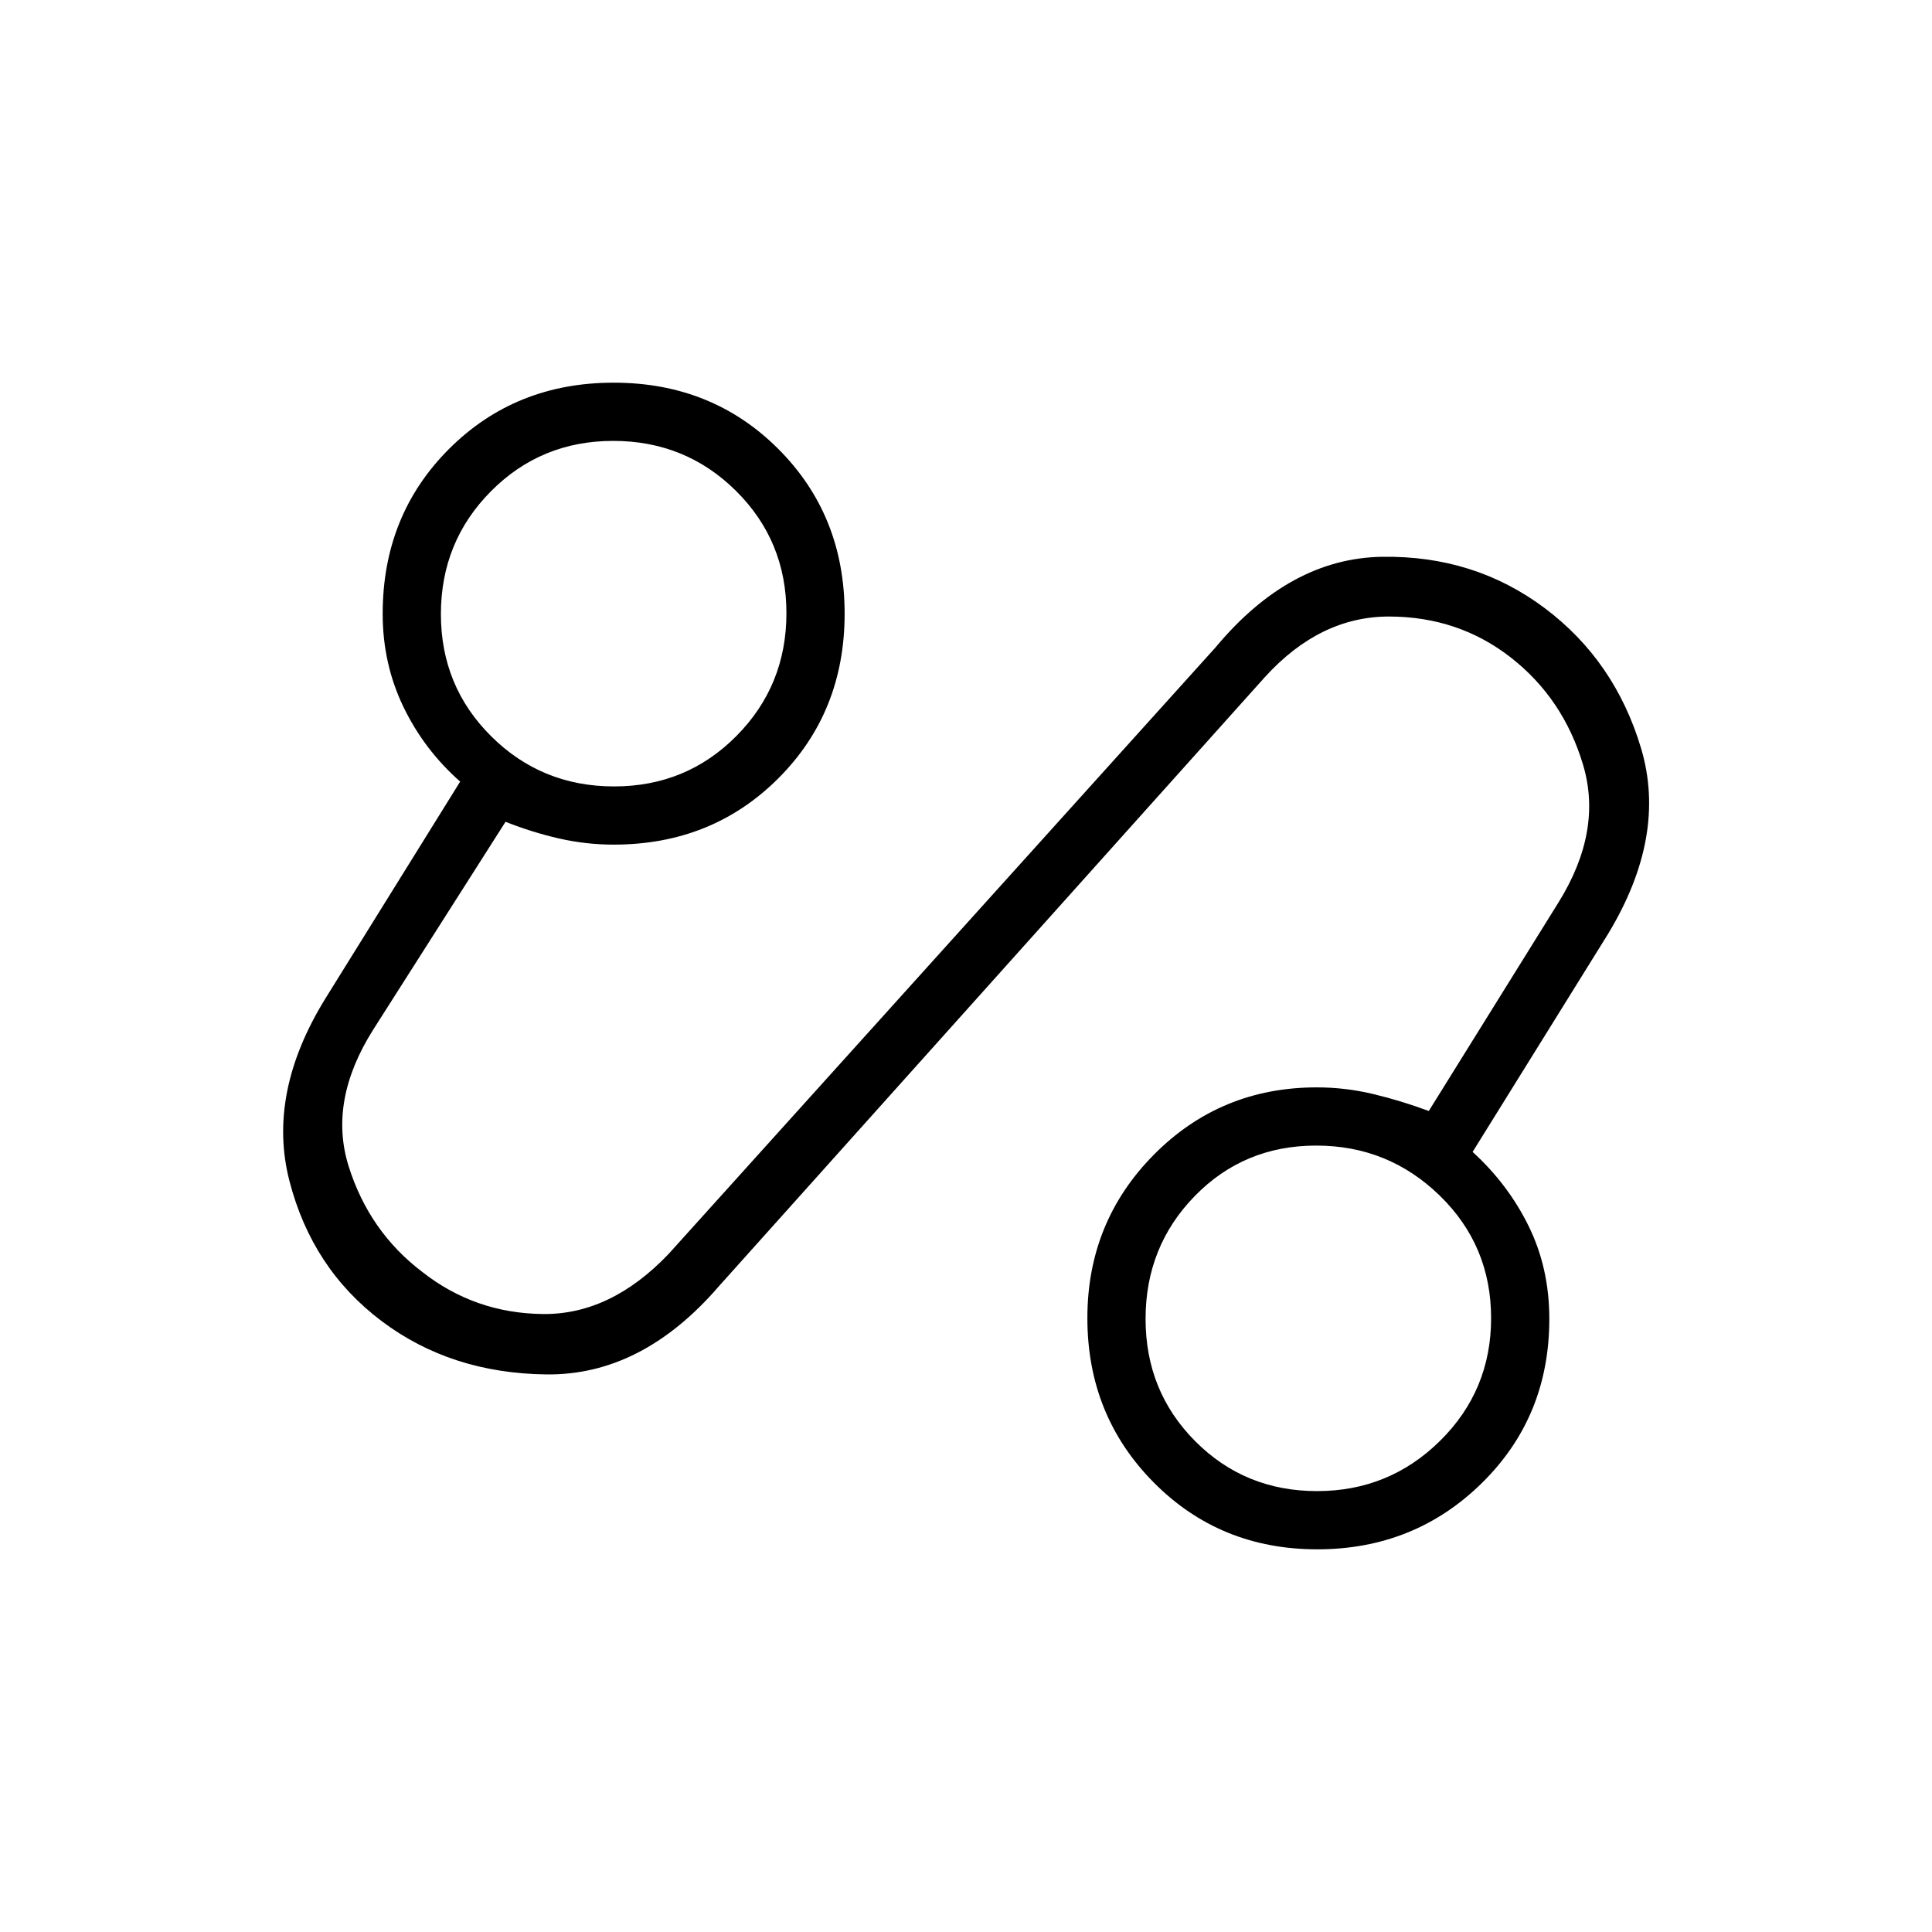 <svg xmlns="http://www.w3.org/2000/svg" height="20" viewBox="0 -960 960 960" width="20"><path d="M357.19-320.85q-38.24 44.35-85.71 43.79-47.48-.56-81.94-26.56t-45.71-69.53q-11.25-43.54 17.86-90.7l66.96-107.77q-18-15.92-28.25-37.26-10.25-21.34-10.25-46.12 0-48.96 32.95-81.9 32.94-32.95 81.82-32.95 48.89 0 81.83 32.95 32.94 32.94 32.94 81.82 0 48.89-32.94 81.83t-81.83 32.94q-13.69 0-27-3.02-13.3-3.02-26.73-8.32L185.5-448.46q-22.46 35.5-12.25 68 10.22 32.5 36.66 52.54 26.06 20.44 59.75 20.85 33.69.42 62.53-29.81l271.77-301.39q36.92-44.35 82.77-45.06 45.85-.71 80.76 25.45 34.92 26.15 47.94 69.67 13.03 43.52-16.3 92.11l-67.4 108.48q17.62 16.04 27.87 36.92 10.25 20.87 10.25 46.05 0 48.61-33.5 81.55-33.5 32.95-81.83 32.95t-81.27-33.25q-32.94-33.25-32.94-81.67 0-47.85 33.11-81.24 33.11-33.38 80.89-33.38 14.23 0 28.04 3.31 13.8 3.3 27.61 8.42l64.42-103.58q22.08-35.5 12.23-68.46-9.85-32.96-35.87-53.27-26.01-20.31-60.42-20.38-34.4-.08-61.86 30.15L357.19-320.85Zm297.24 101.77q35.85 0 61.17-25.02 25.32-25.03 25.32-60.92 0-36.06-25.53-60.9-25.53-24.85-61.38-24.85-35.86 0-60.32 25.06t-24.46 61.06q0 36 24.67 60.78 24.68 24.79 60.53 24.79ZM305.14-569.23q35.94 0 60.78-25.06 24.85-25.06 24.85-61t-25.06-60.79q-25.06-24.84-61-24.84t-60.79 25.06q-24.84 25.05-24.84 61 0 35.94 25.06 60.78 25.05 24.85 61 24.85Zm349.94 264.31ZM304.92-655.08Z"/></svg>